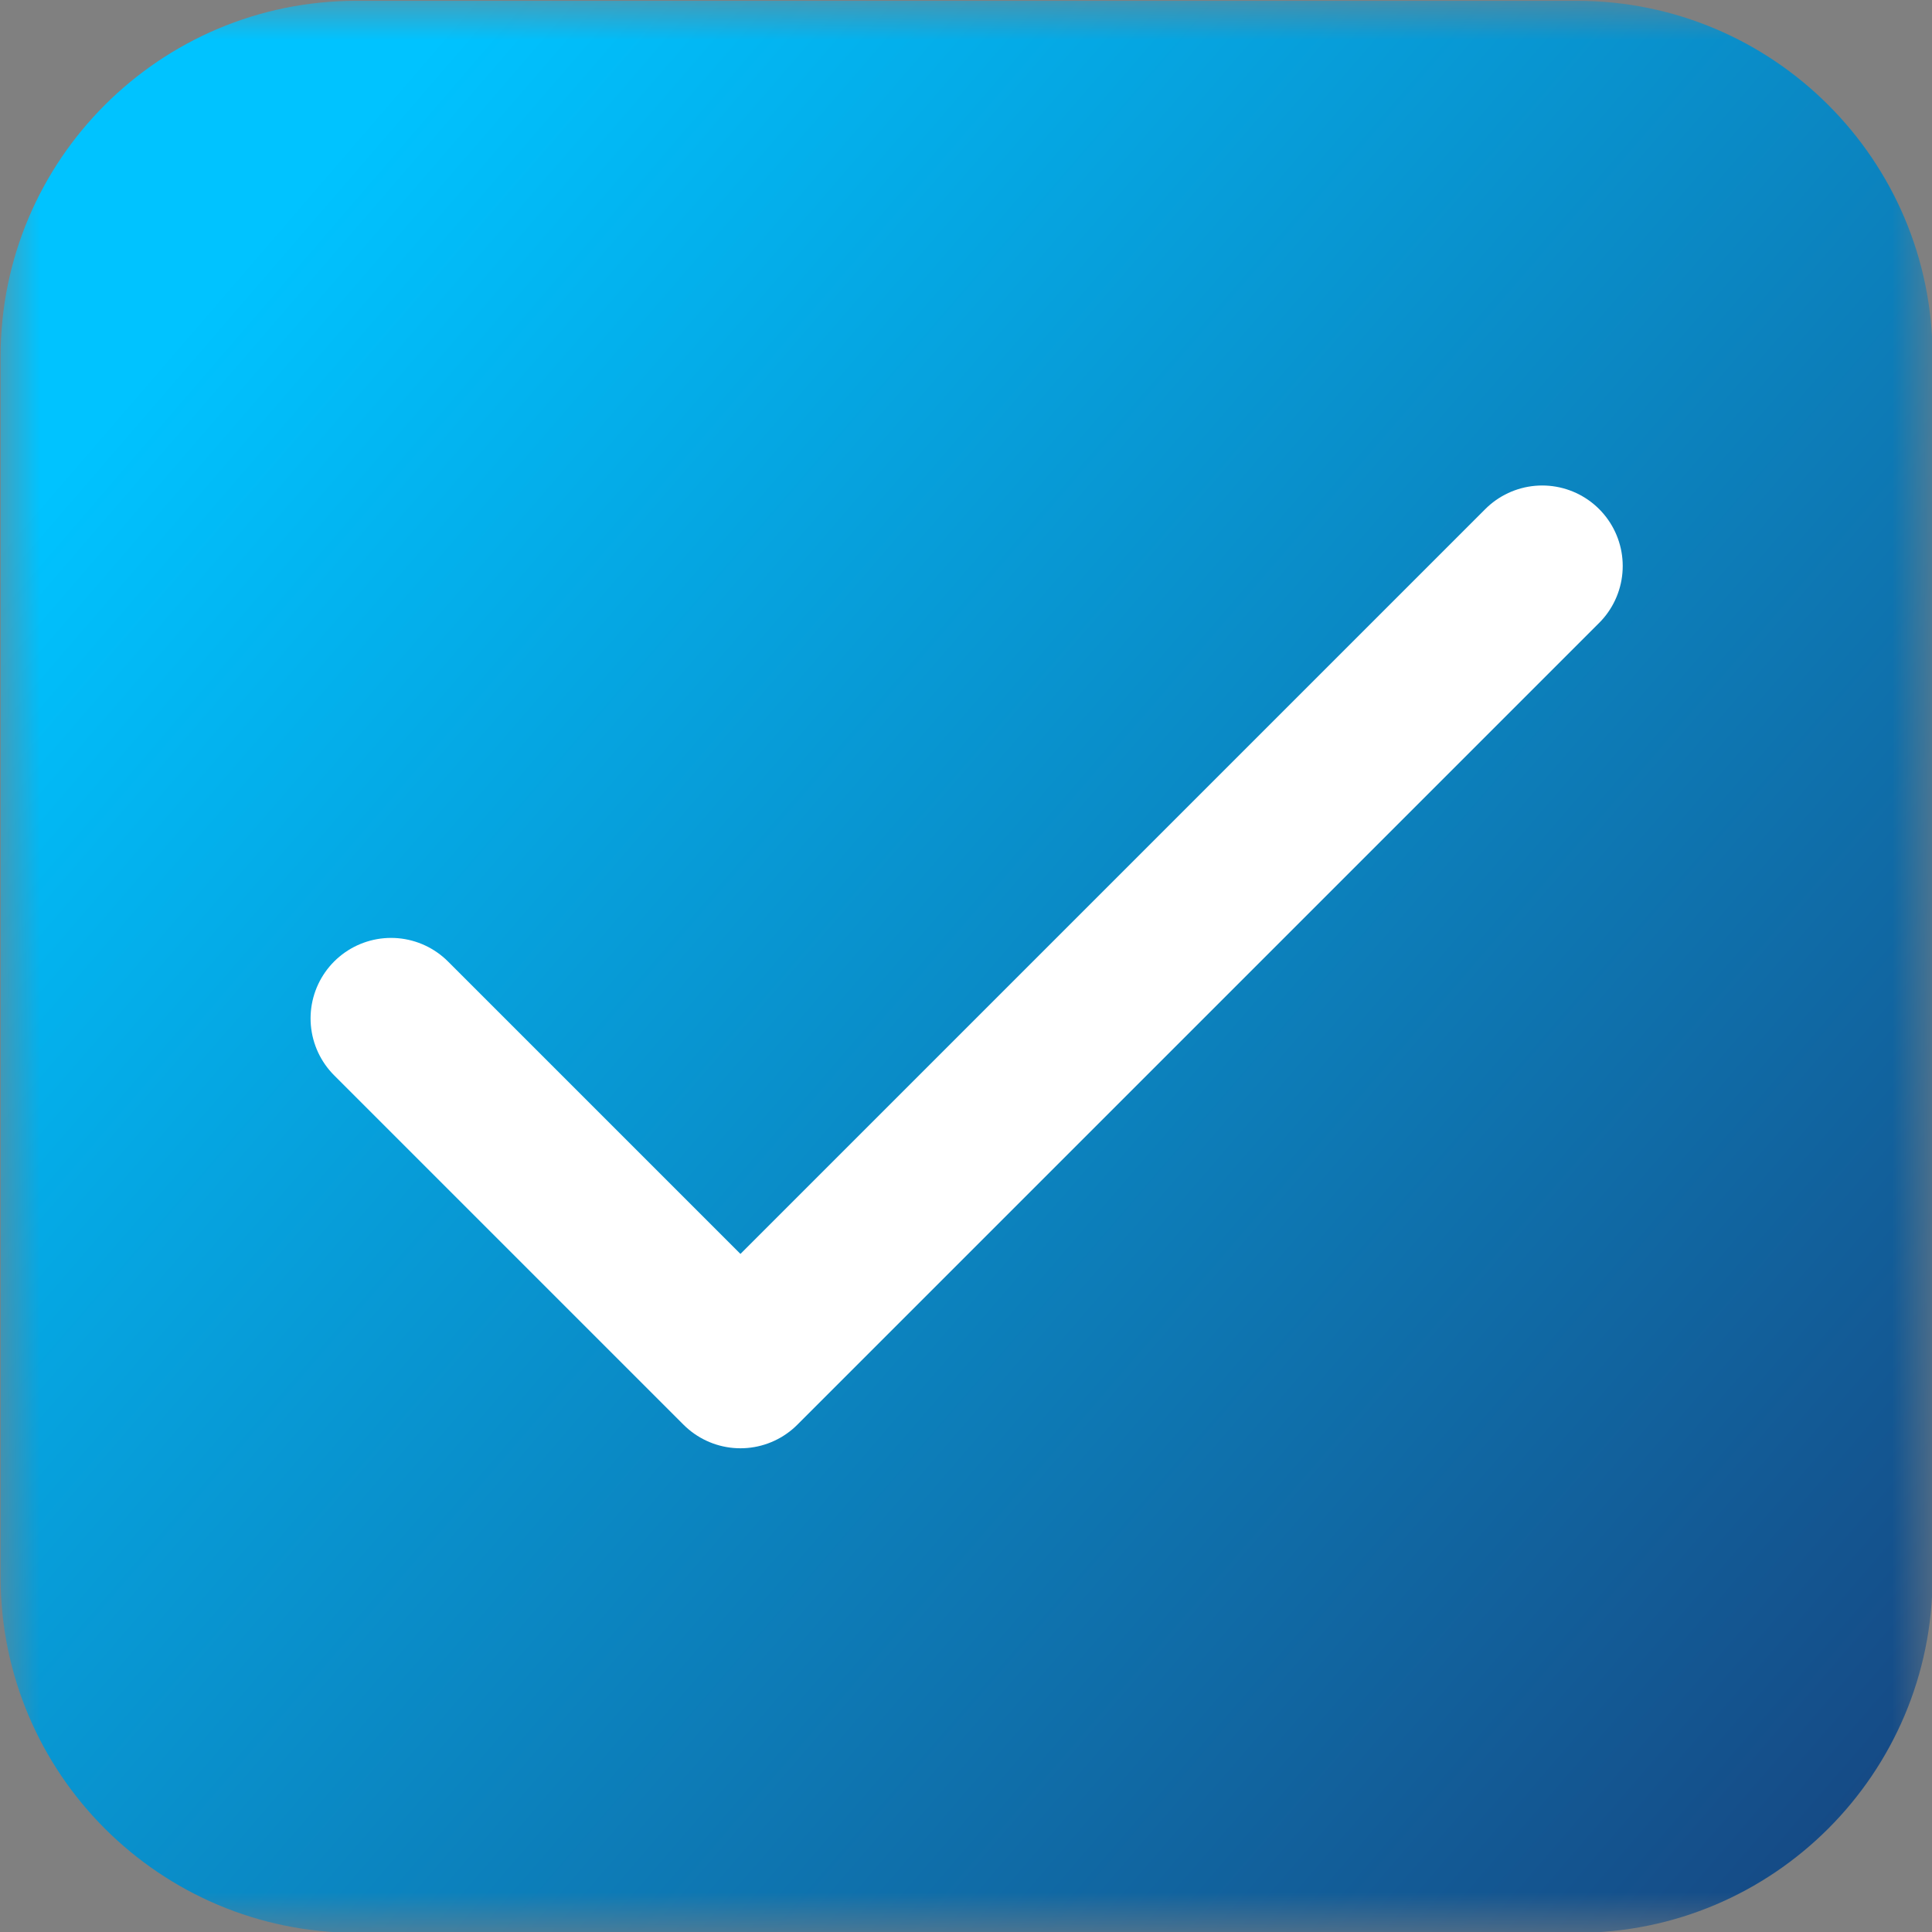 <svg width="24" height="24" viewBox="0 0 24 24" fill="none" xmlns="http://www.w3.org/2000/svg">
<rect x="0" y="0" width="24" height="24" fill="#808080" stroke="none"/>
<g clip-path="url(#clip0_3635_153)">
<mask id="mask0_3635_153" style="mask-type:luminance" maskUnits="userSpaceOnUse" x="-1" y="-1" width="25" height="25">
<path d="M23.998 -0.001H-0.002V24H23.998V-0.001Z" fill="white"/>
</mask>
<g mask="url(#mask0_3635_153)">
<path fill-rule="evenodd" clip-rule="evenodd" d="M24.007 4.429C24.007 1.989 22.027 0.01 19.587 0.01H4.427C1.987 0.01 0.007 1.989 0.007 4.429V19.59C0.007 22.03 1.987 24.01 4.427 24.01H19.587C22.027 24.01 24.007 22.03 24.007 19.59V4.429Z" fill="url(#paint0_linear_3635_153)"/>
<path d="M4.858 12.651L9.198 16.991L19.158 7.031" stroke="white" stroke-width="2" stroke-miterlimit="1.5" stroke-linecap="round" stroke-linejoin="round"/>
</g>
</g>
<defs>
<linearGradient id="paint0_linear_3635_153" x1="1.687" y1="4.78" x2="24.003" y2="24.012" gradientUnits="userSpaceOnUse">
<stop stop-color="#00C3FF"/>
<stop offset="1" stop-color="#17437E"/>
</linearGradient>
<clipPath id="clip0_3635_153">
<rect width="24" height="24" fill="white"/>
</clipPath>
</defs>
</svg>
